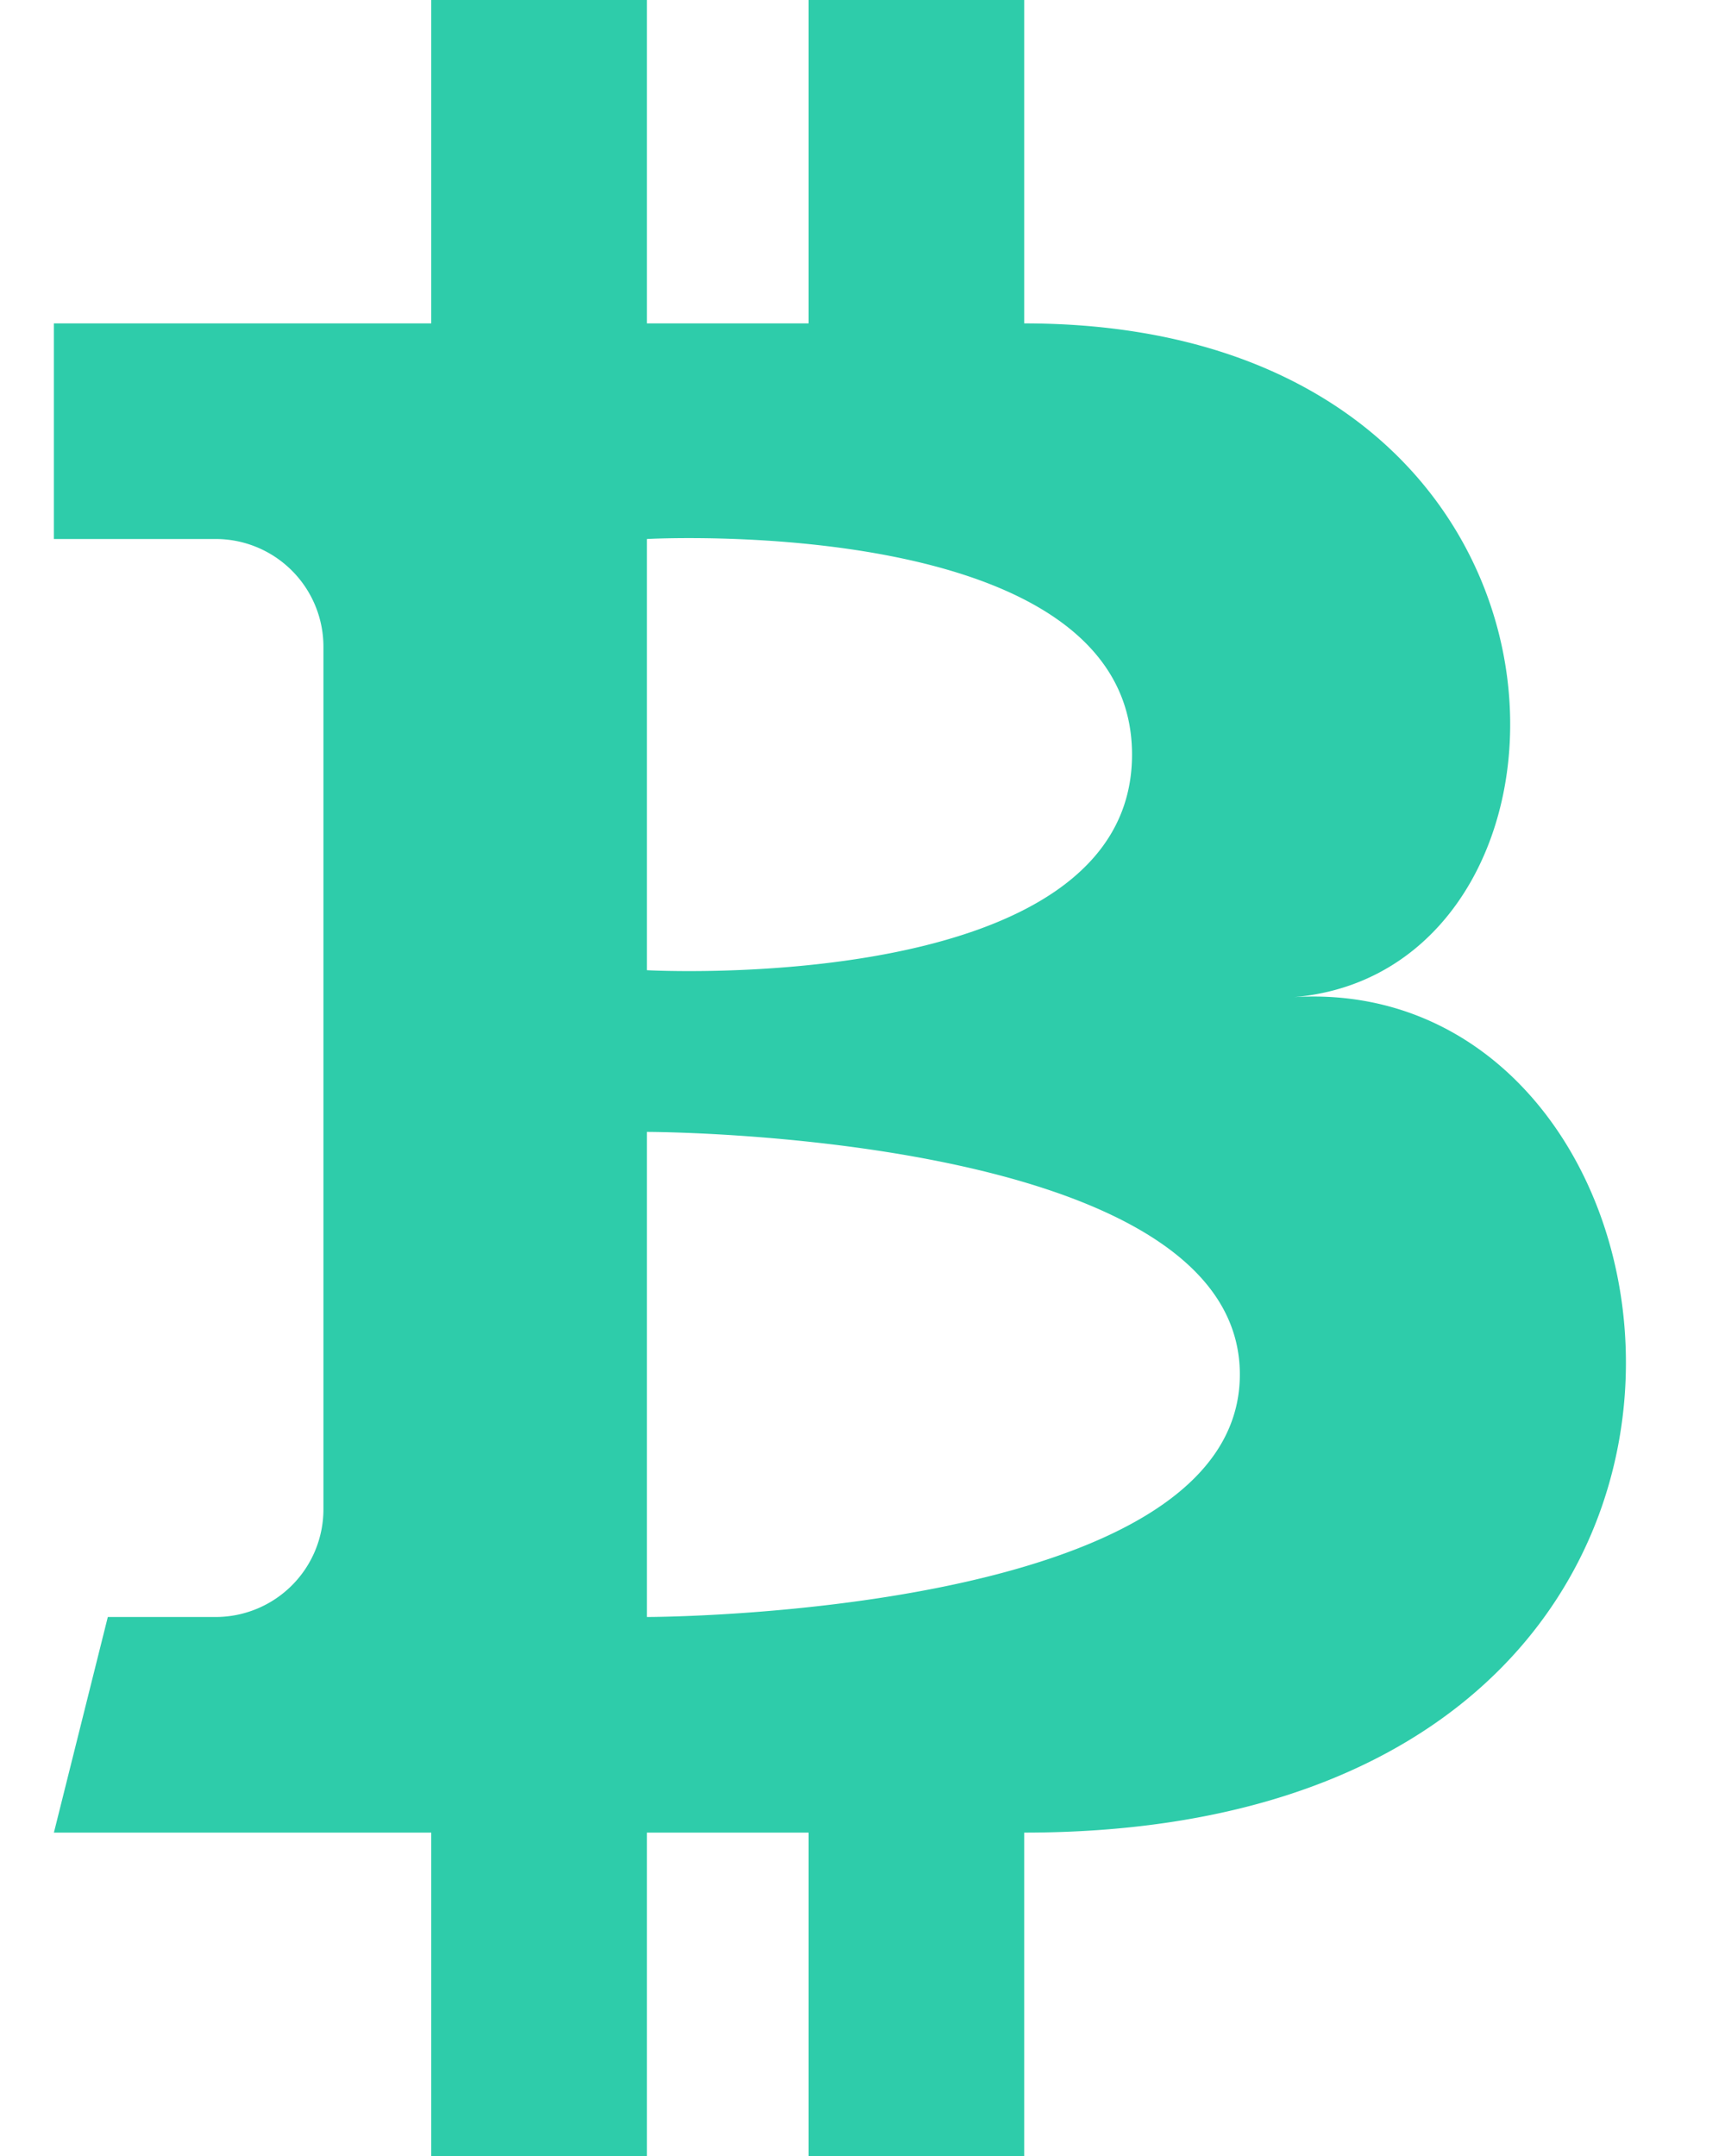 <svg viewBox="0 0 16 20"><path fill="#2ECCAA" d="M.5 3H4V0h2v3h1.5V0h2v3C15 3 15 9 12 9.25 16 9 17 17 9.5 17v3h-2v-3H6v3H4v-3H.5l.5-2h1a1 1 0 001-1V6a1 1 0 00-1-1H.5V3zM6 5v4s4.5.25 4.5-2S6 5 6 5zm0 5.5V15s5.5 0 5.5-2.25S6 10.5 6 10.5z"/></svg>